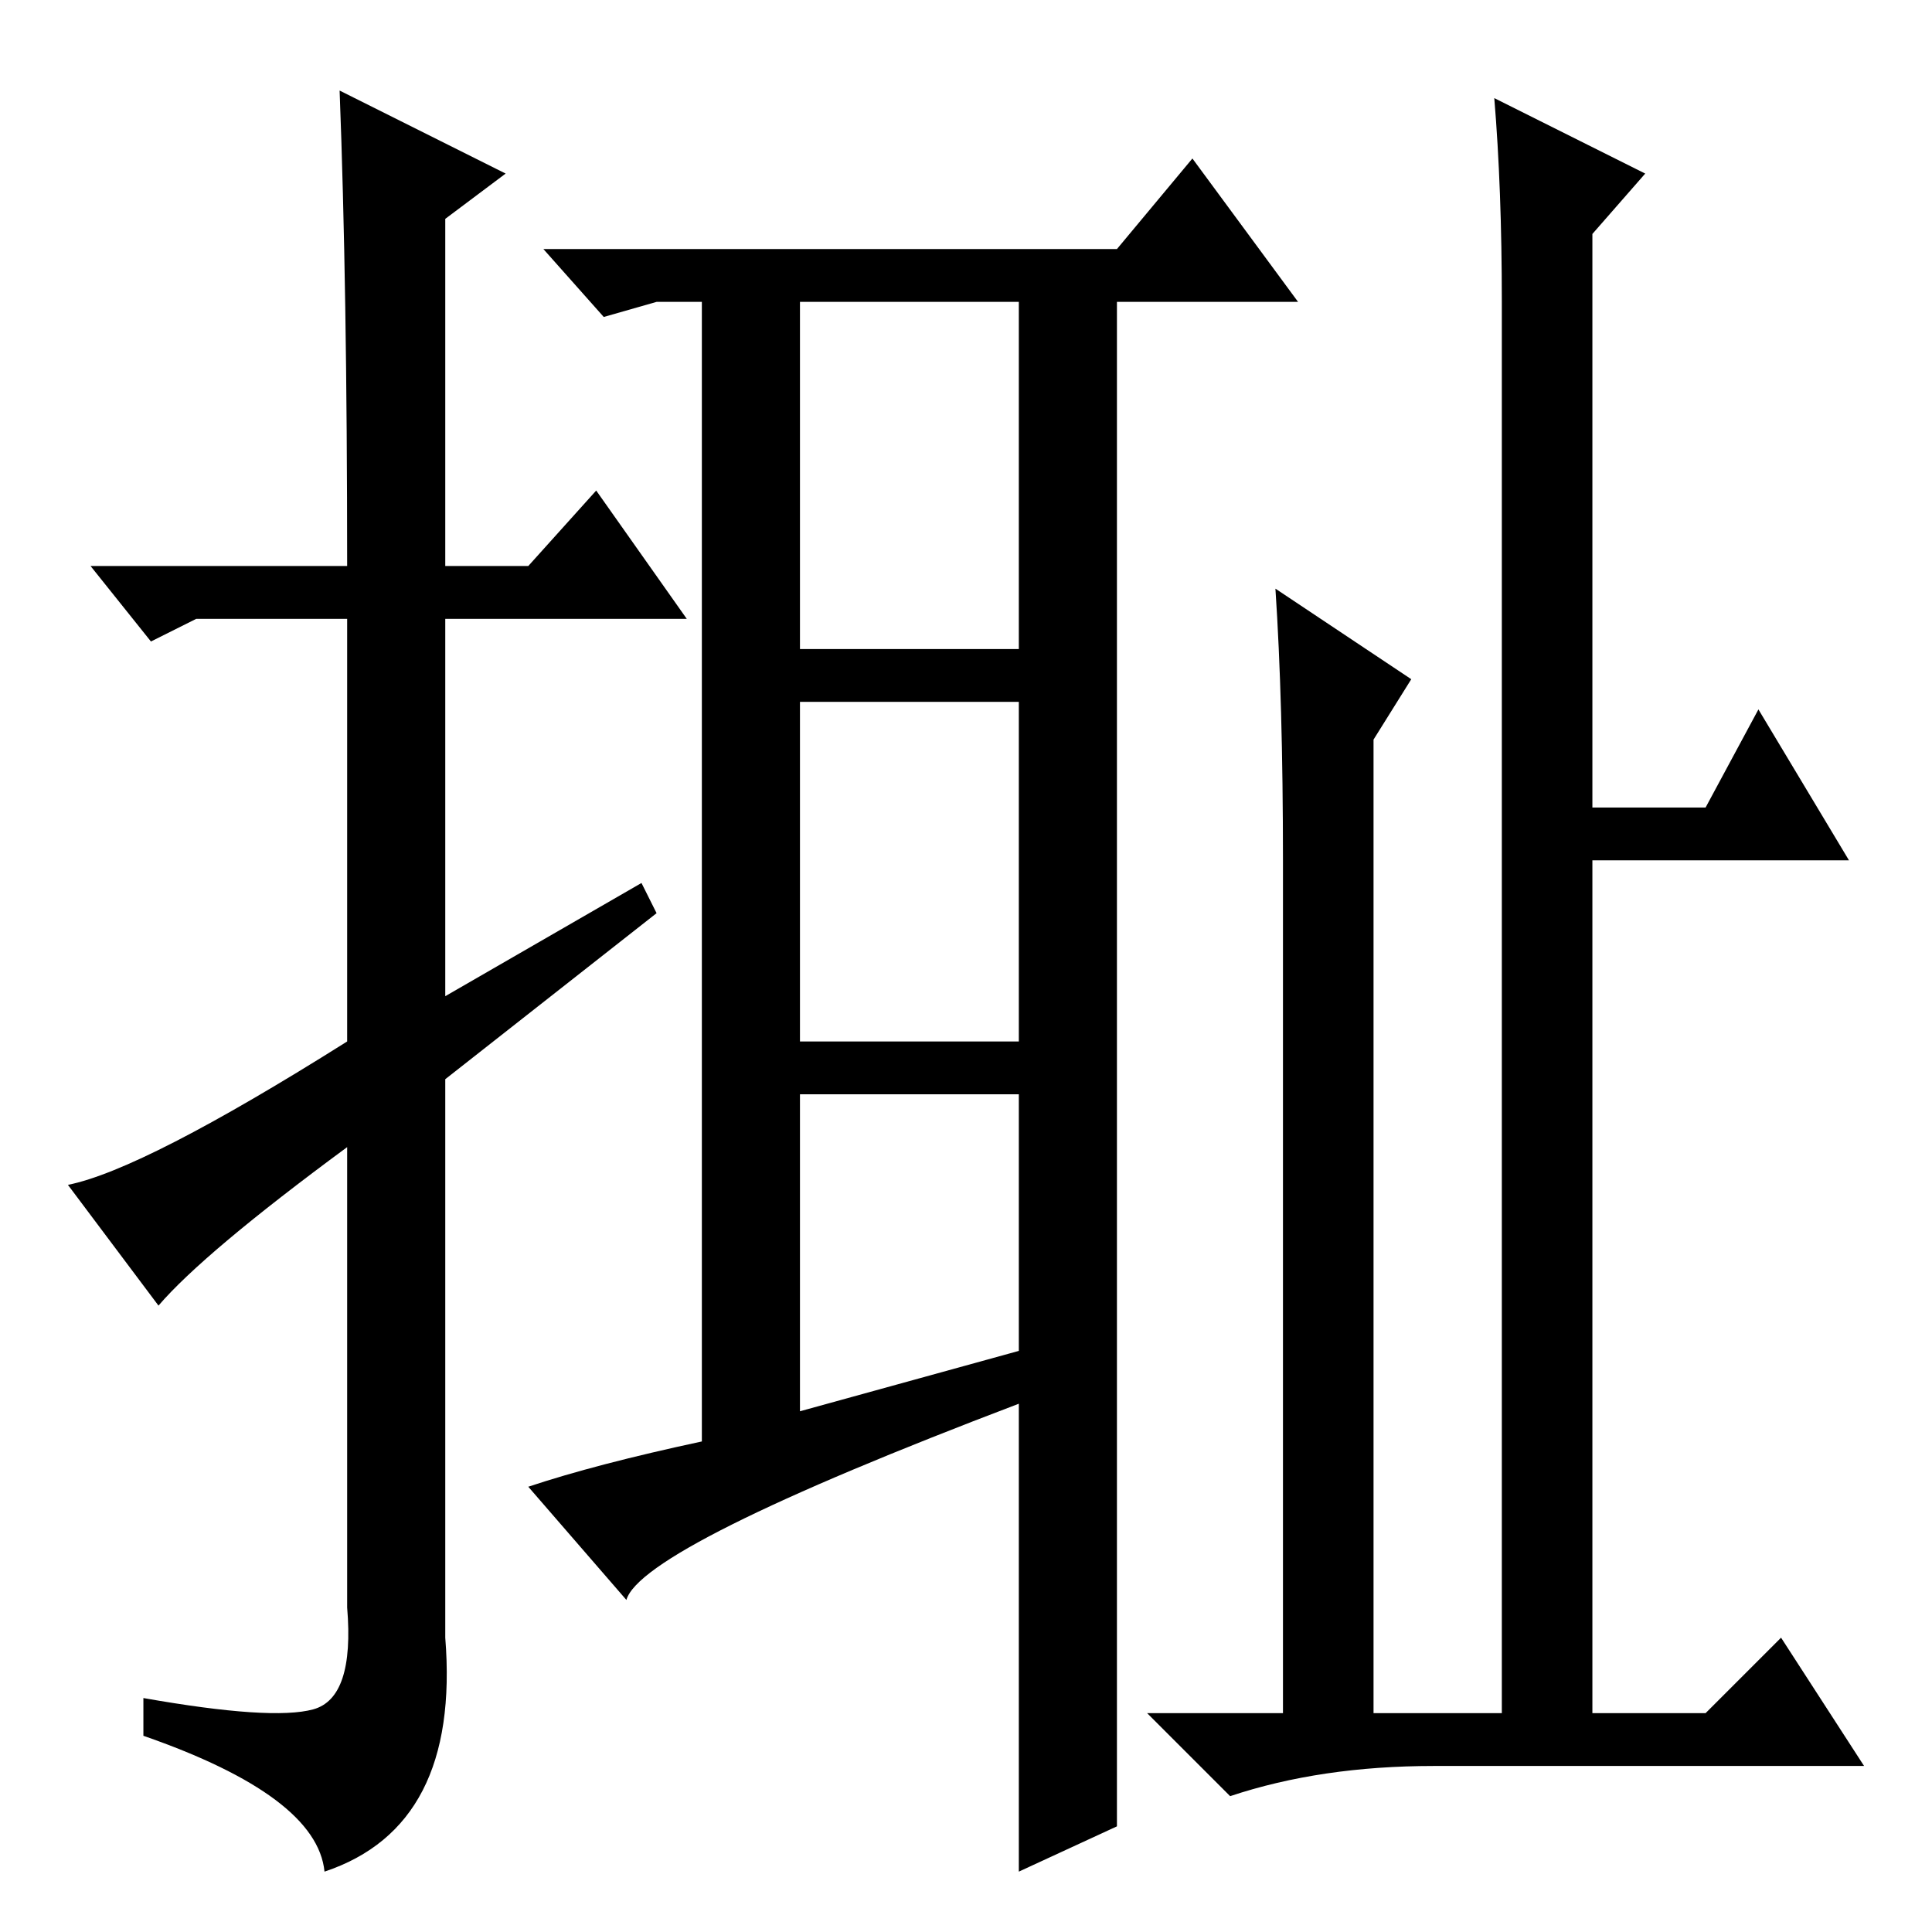 <?xml version="1.0" standalone="no"?>
<!DOCTYPE svg PUBLIC "-//W3C//DTD SVG 1.1//EN" "http://www.w3.org/Graphics/SVG/1.1/DTD/svg11.dtd" >
<svg xmlns="http://www.w3.org/2000/svg" xmlns:xlink="http://www.w3.org/1999/xlink" version="1.1" viewBox="0 -36 256 256">
  <g transform="matrix(1 0 0 -1 0 220)">
   <path fill="currentColor"
d="M148 14l-13 -6v62q-50 -19 -52 -26l-13 15q9 3 23 6v151h-6l-7 -2l-8 9h76l10 12l14 -19h-24v-202zM106 170h29v46h-29v-46zM106 118h29v45h-29v-45zM106 69l29 8v34h-29v-42zM21 83l-12 16q10 2 37 19v56h-20l-6 -3l-8 10h34q0 37 -1 63l22 -11l-8 -6v-46h11l9 10
l12 -17h-32v-50l26 15l2 -4l-28 -22v-74q2 -25 -16 -31q-1 10 -24 18v5q17 -3 22.5 -1.5t4.5 13.5v61q-19 -14 -25 -21zM199 216q0 15 -1 27l20 -10l-7 -8v-76h15l7 13l12 -20h-34v-113h15l10 10l11 -17h-57q-15 0 -27 -4l-11 11h18v113q0 21 -1 36l18 -12l-5 -8v-129h17
v187z" />
  </g>

</svg>

